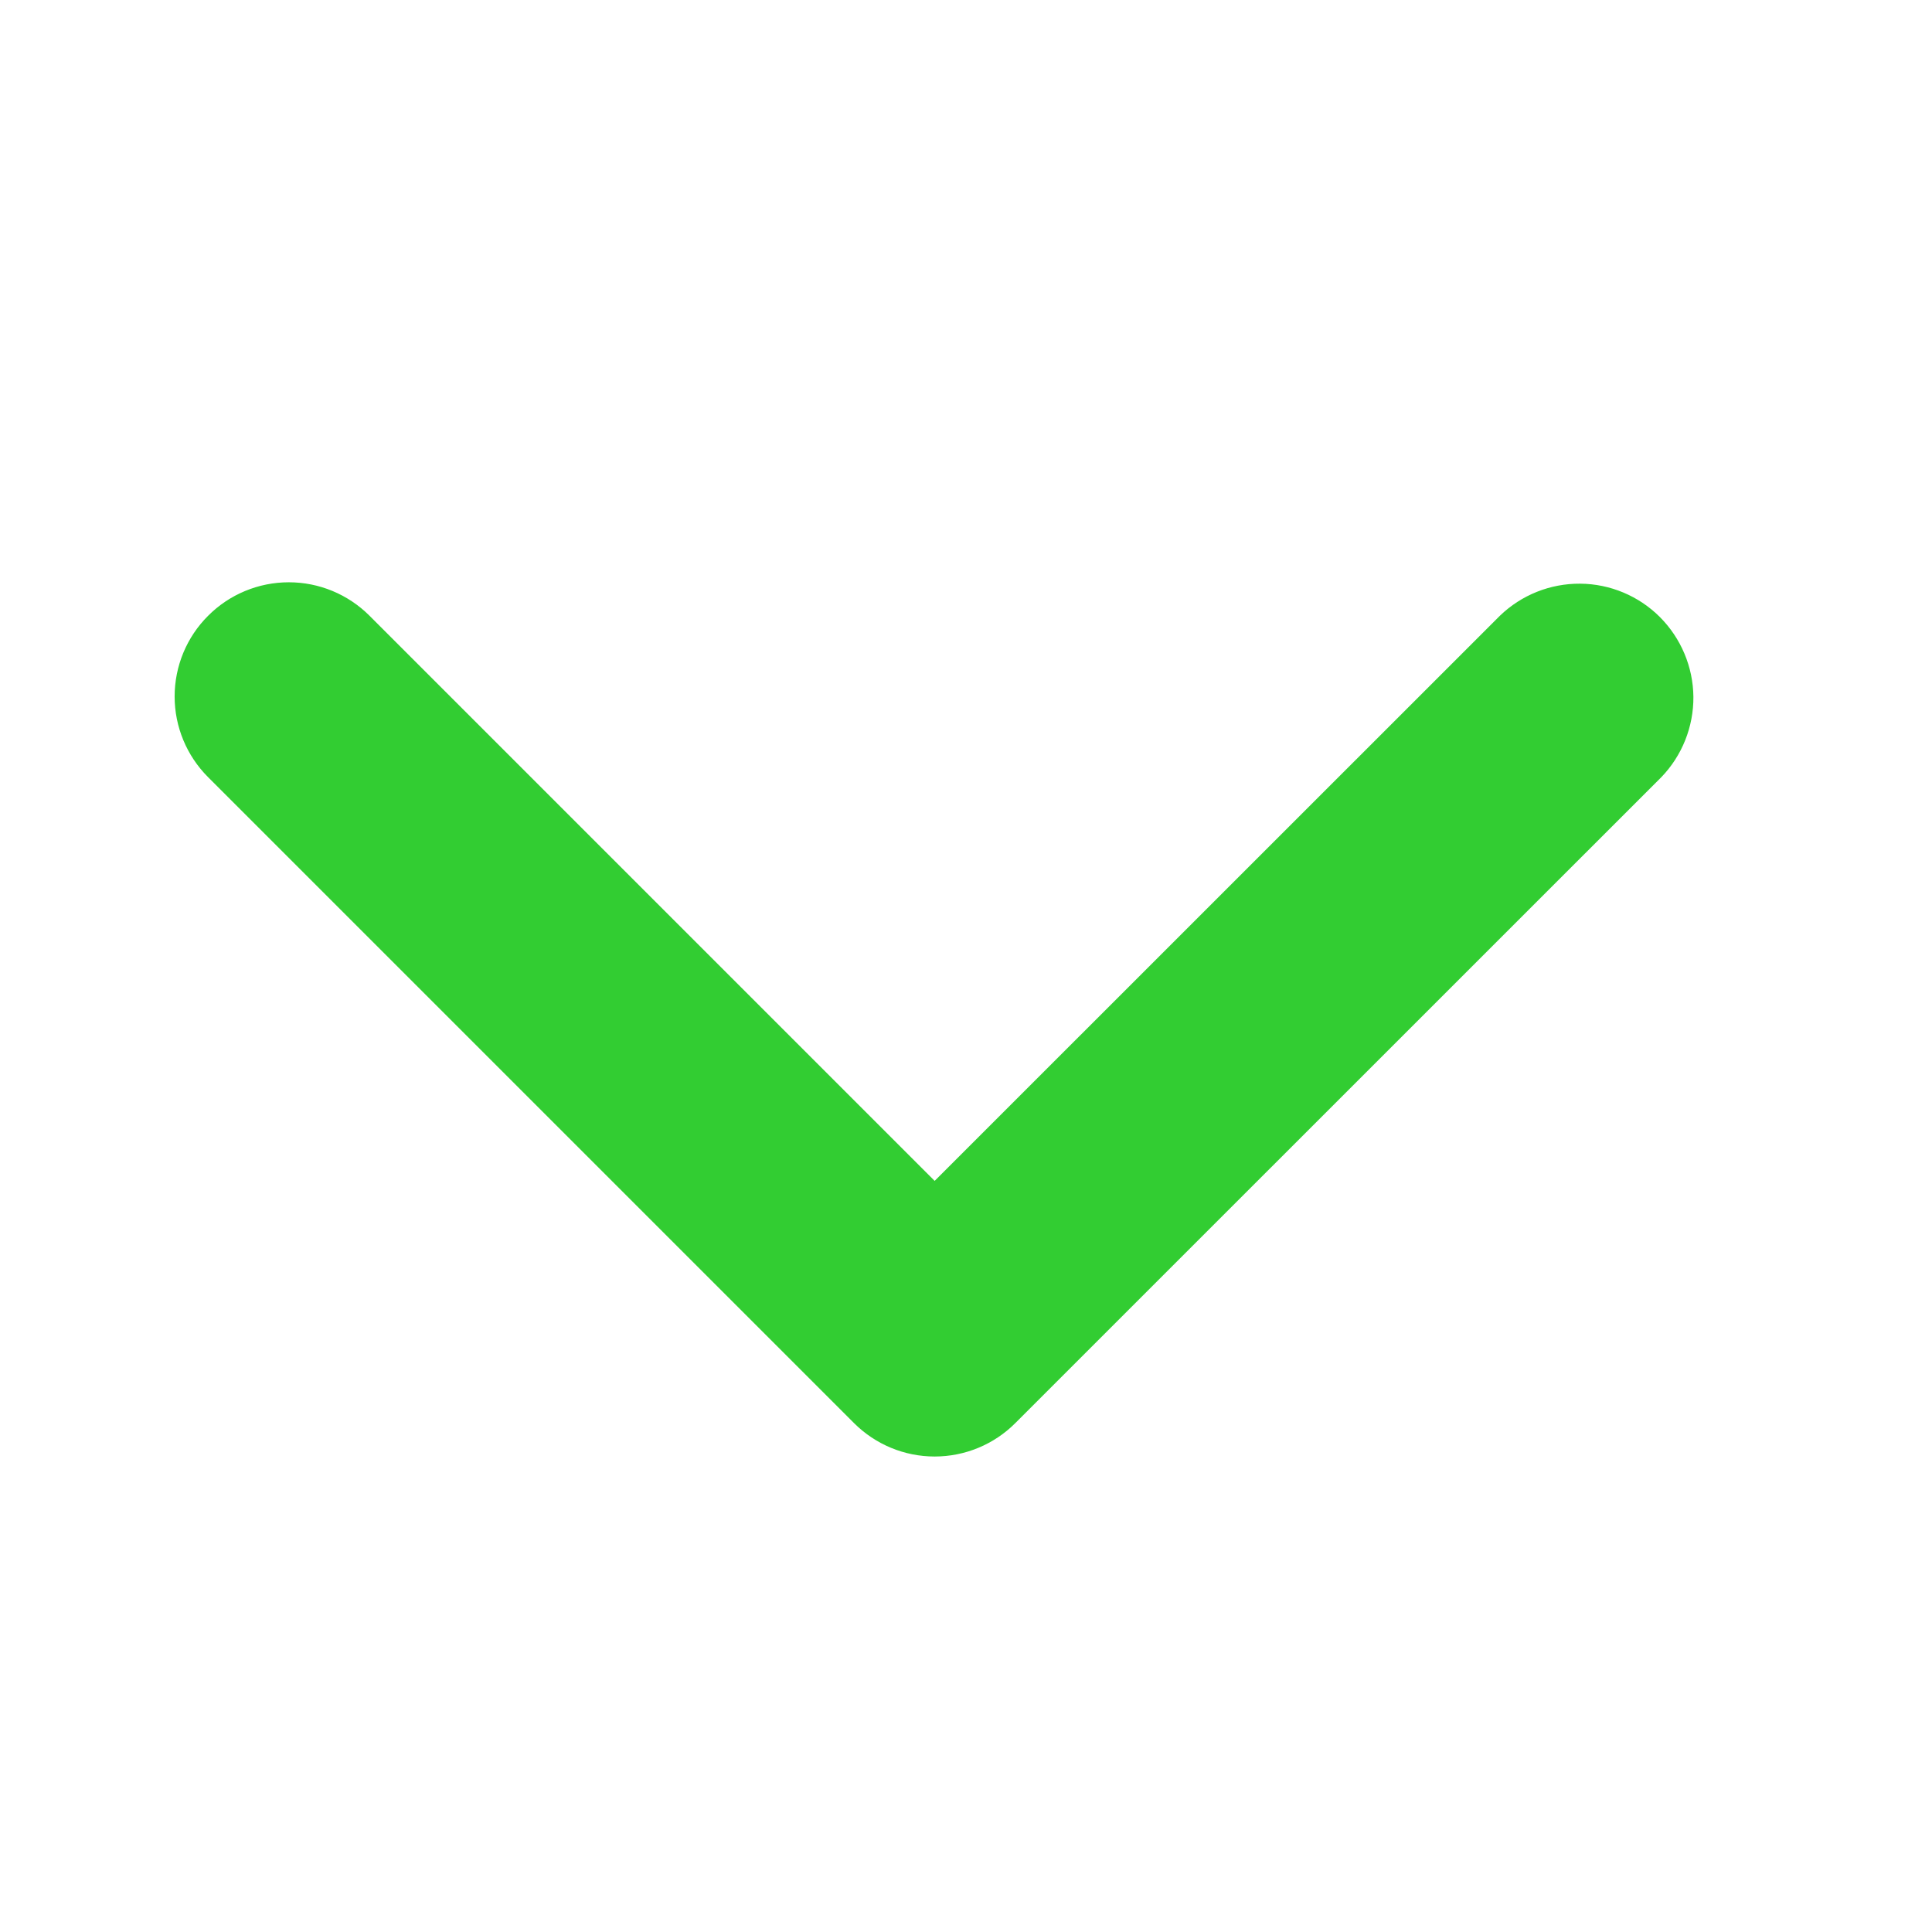 <svg width="18" height="18" viewBox="0 0 18 18" fill="none" xmlns="http://www.w3.org/2000/svg">
<g id="icon">
<path id="Vector" d="M1.939 5.737C2.138 5.537 2.409 5.425 2.691 5.425C2.973 5.425 3.243 5.537 3.443 5.737L8.708 11.002L13.974 5.737C14.175 5.543 14.443 5.436 14.722 5.438C15.001 5.44 15.268 5.552 15.465 5.749C15.662 5.947 15.774 6.213 15.777 6.492C15.779 6.771 15.672 7.04 15.478 7.241L9.46 13.258C9.261 13.458 8.99 13.57 8.708 13.57C8.426 13.57 8.156 13.458 7.956 13.258L1.939 7.241C1.739 7.041 1.627 6.771 1.627 6.489C1.627 6.207 1.739 5.936 1.939 5.737V5.737Z" fill="#32CD32"/>
</g>
</svg>
